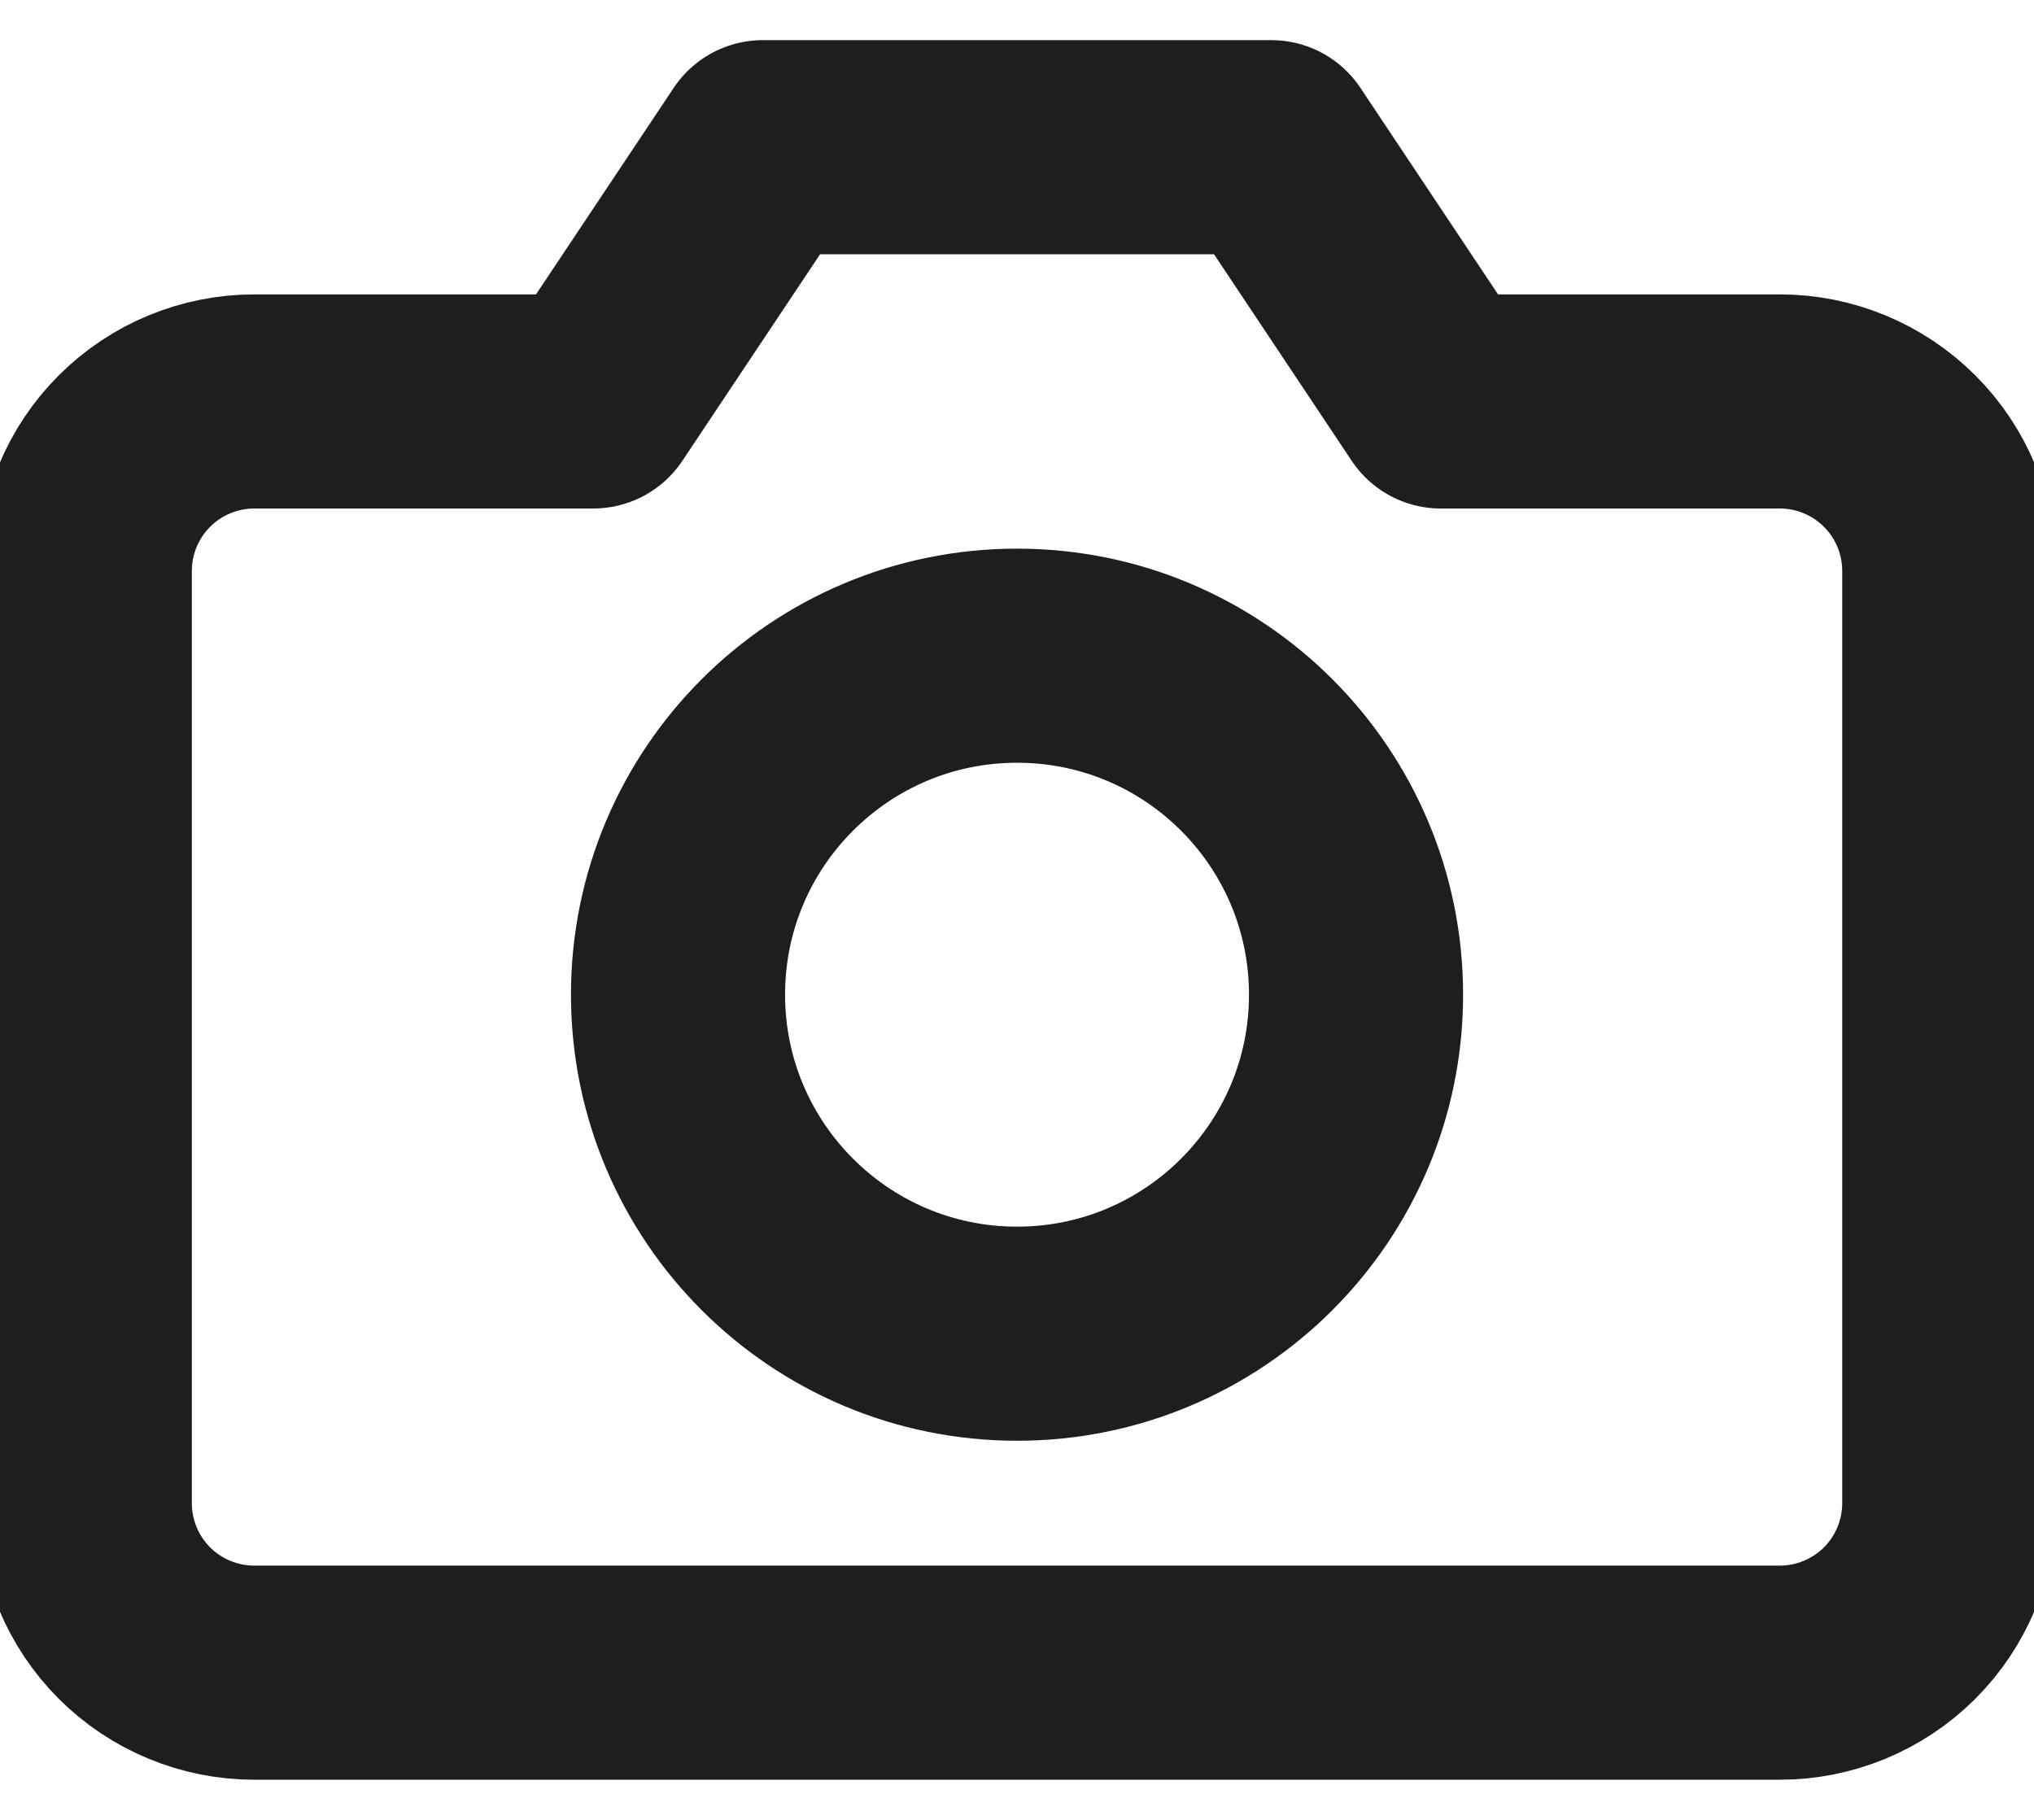 <svg width="38" height="34" viewBox="0 0 38 34" fill="none" xmlns="http://www.w3.org/2000/svg">
<path d="M36.417 28.083C36.417 28.923 36.084 29.729 35.49 30.323C34.896 30.916 34.09 31.25 33.251 31.25H4.751C3.911 31.25 3.105 30.916 2.511 30.323C1.918 29.729 1.584 28.923 1.584 28.083V10.667C1.584 9.827 1.918 9.021 2.511 8.428C3.105 7.834 3.911 7.5 4.751 7.5H11.084L14.251 2.75H23.751L26.917 7.5H33.251C34.09 7.5 34.896 7.834 35.49 8.428C36.084 9.021 36.417 9.827 36.417 10.667V28.083Z" stroke="#1E1E1E" stroke-width="4" stroke-linecap="round" stroke-linejoin="round"/>
<path d="M19.001 24.917C22.498 24.917 25.334 22.081 25.334 18.583C25.334 15.085 22.498 12.25 19.001 12.25C15.503 12.25 12.667 15.085 12.667 18.583C12.667 22.081 15.503 24.917 19.001 24.917Z" stroke="#1E1E1E" stroke-width="4" stroke-linecap="round" stroke-linejoin="round"/>
</svg>
